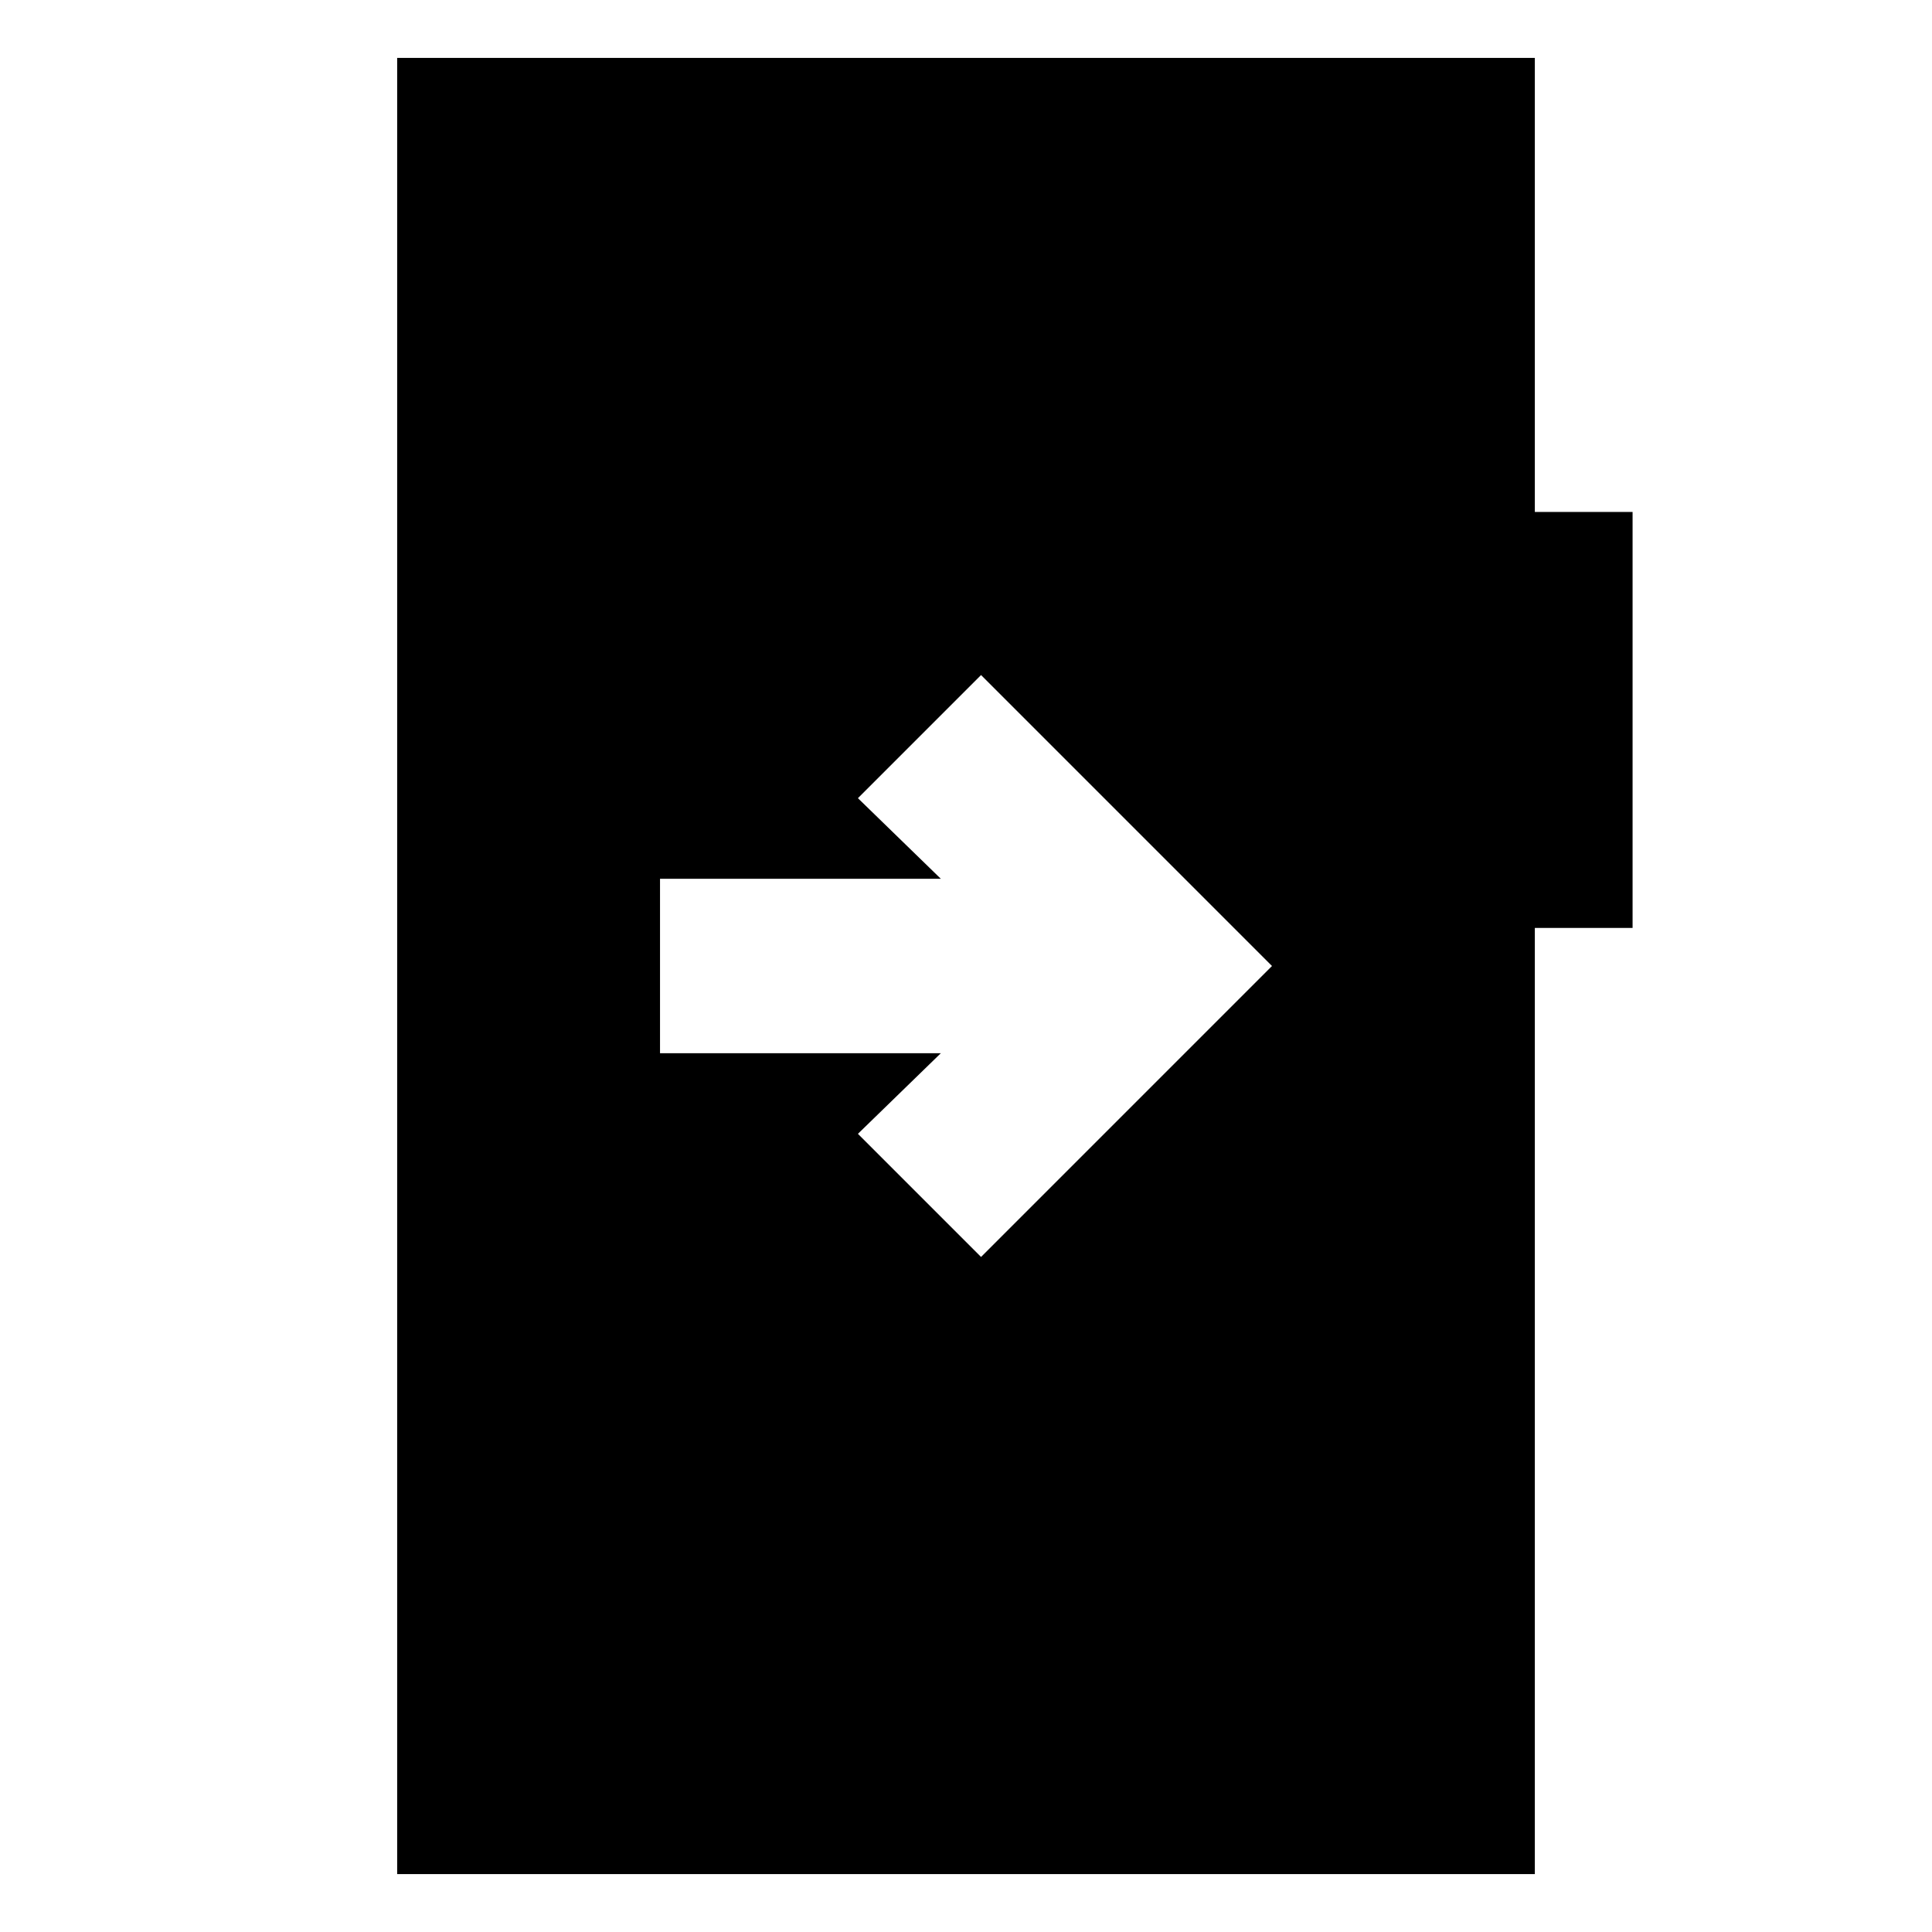 <svg xmlns="http://www.w3.org/2000/svg" height="20" viewBox="0 -960 960 960" width="20"><path d="M327.96-523.35v86.7h139.52l-41.18 40.04 61.18 61.18L632.04-480 487.48-624.57l-61.18 61.18 41.18 40.04H327.96ZM197.35-28.78v-902.44h565.3v225.61h48.57v206.7h-48.57v470.13h-565.3Z"/></svg>